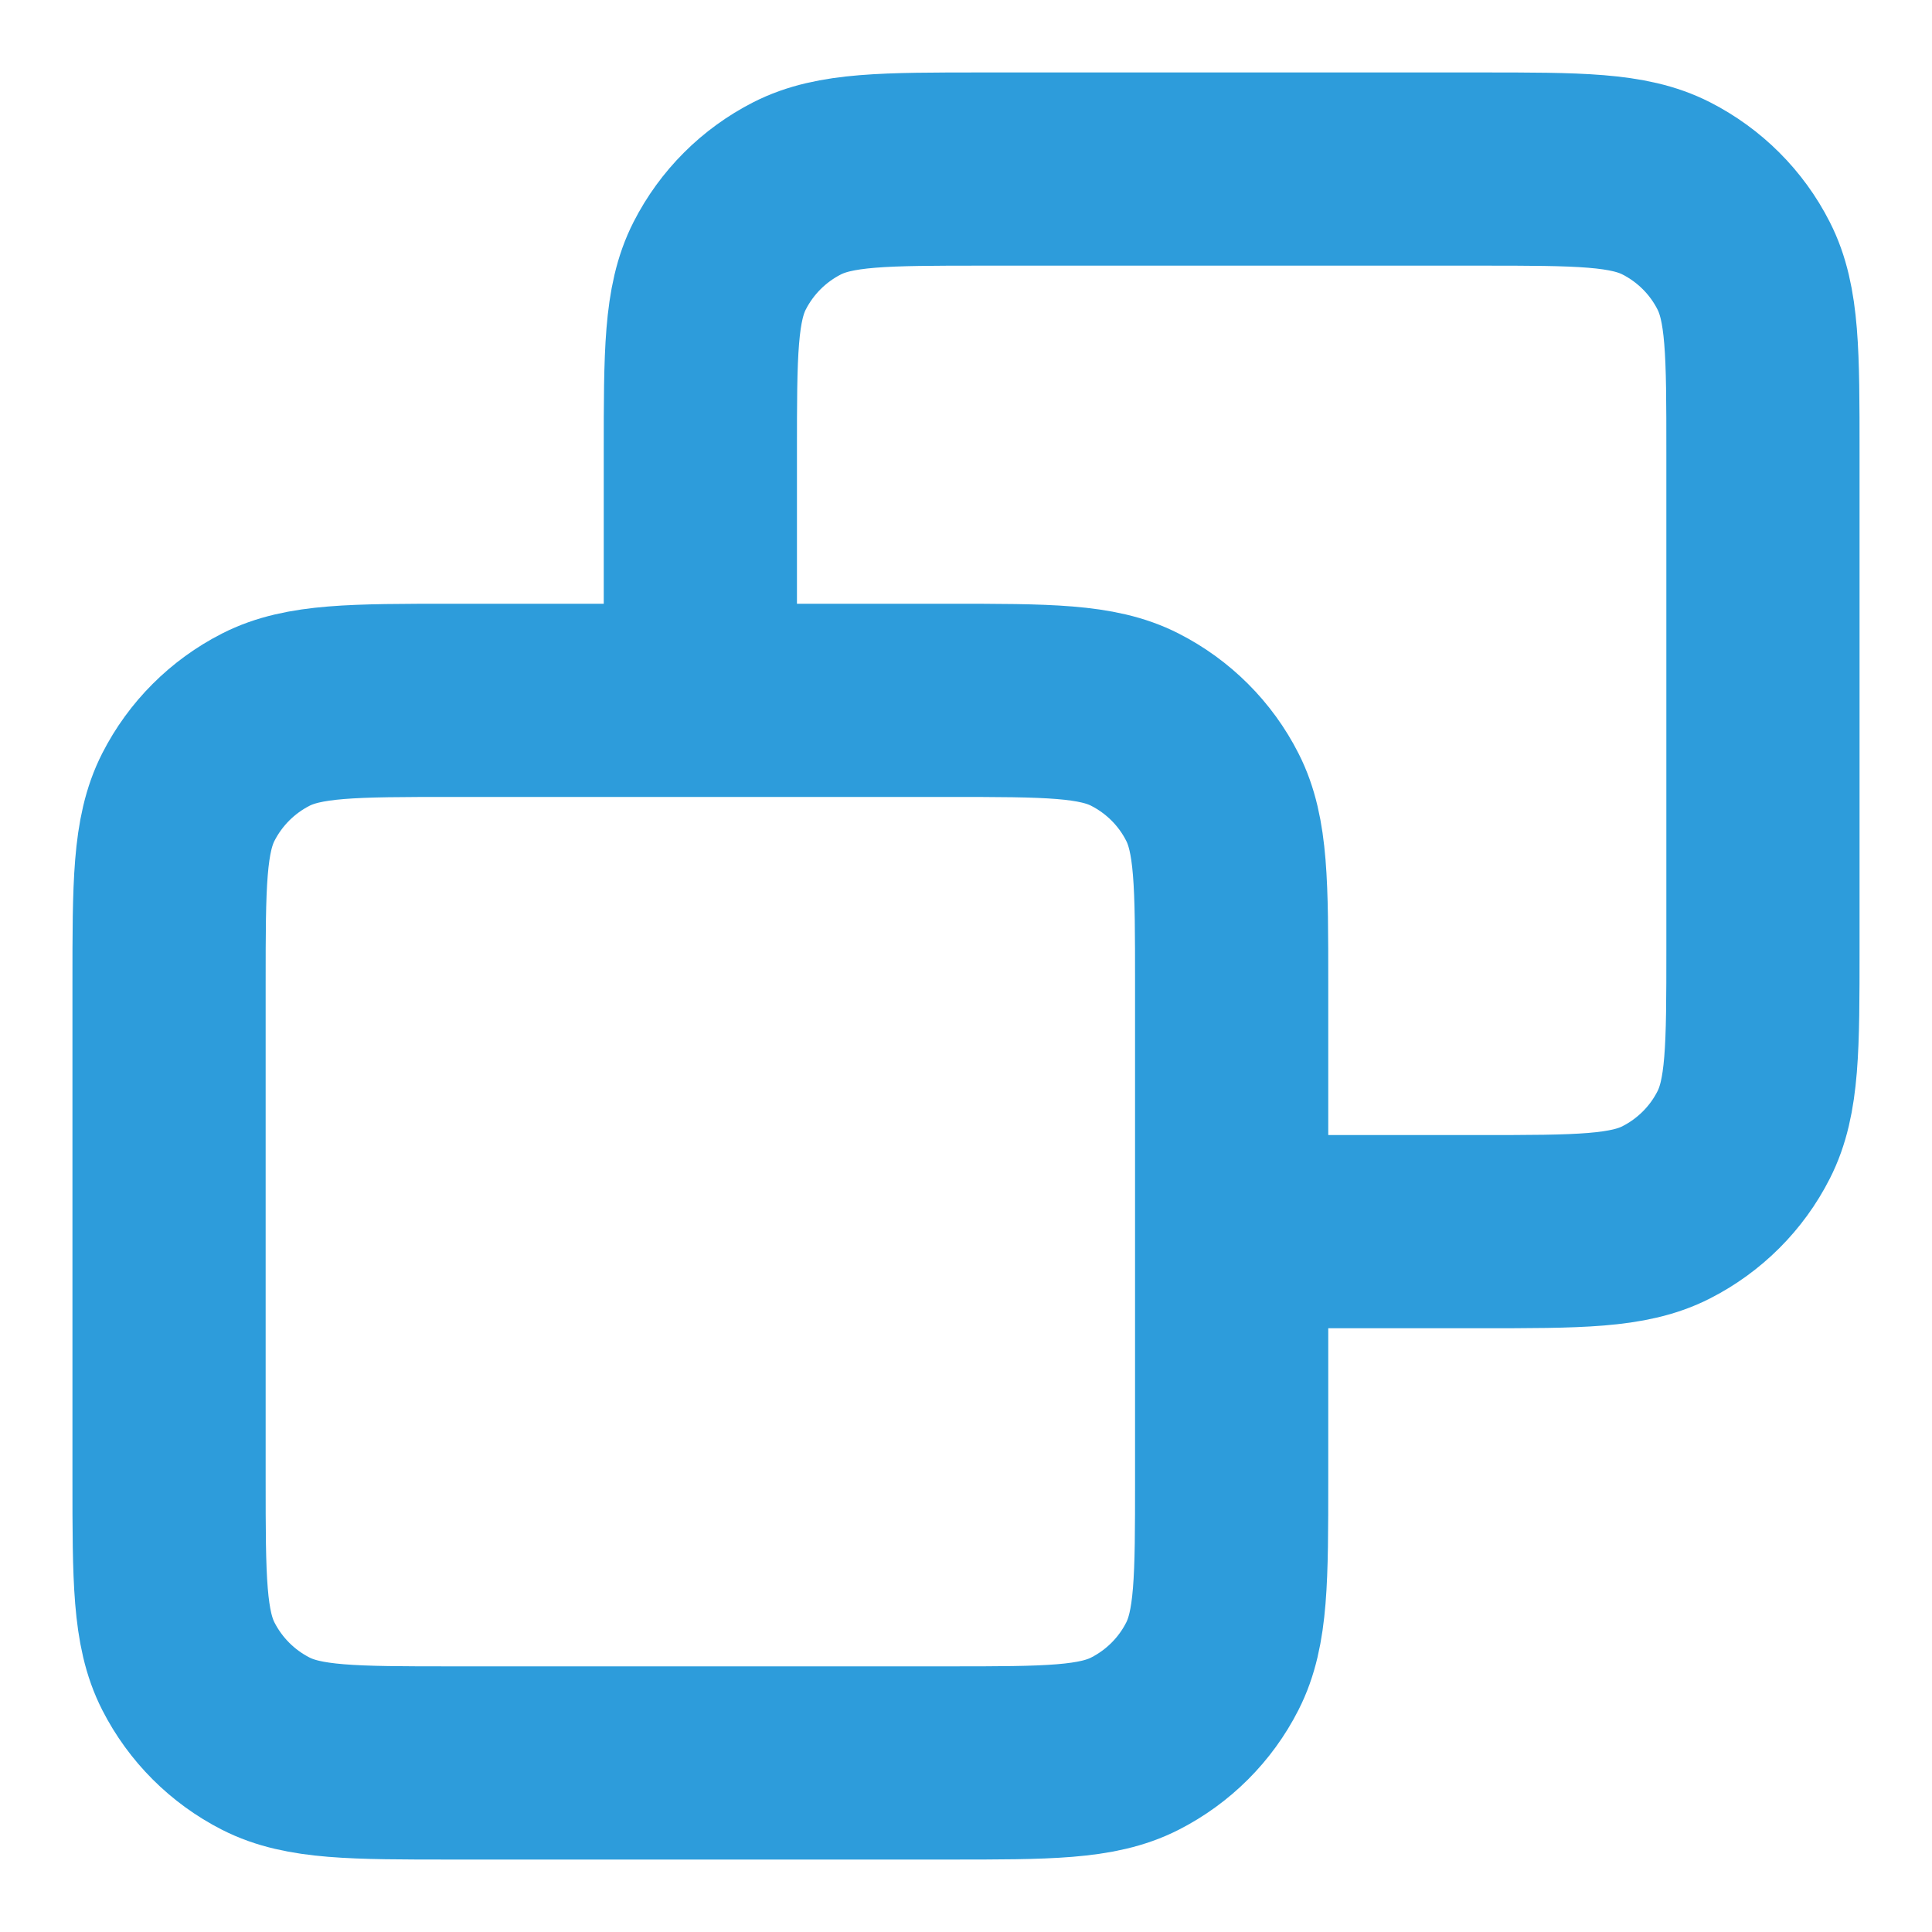 <svg width="20" height="20" viewBox="0 0 20 20" fill="none" xmlns="http://www.w3.org/2000/svg">
<path d="M12.75 12.75H15.317C16.343 12.75 16.857 12.75 17.249 12.55C17.594 12.374 17.875 12.094 18.05 11.749C18.25 11.357 18.25 10.844 18.25 9.817V4.683C18.25 3.657 18.25 3.143 18.05 2.751C17.875 2.406 17.594 2.126 17.249 1.95C16.857 1.75 16.344 1.75 15.317 1.75H10.184C9.157 1.75 8.643 1.75 8.251 1.95C7.906 2.126 7.626 2.406 7.45 2.751C7.25 3.143 7.25 3.657 7.25 4.683V7.25M1.75 15.317V10.183C1.75 9.157 1.75 8.643 1.95 8.251C2.126 7.906 2.406 7.626 2.751 7.45C3.143 7.25 3.657 7.25 4.684 7.25H9.817C10.844 7.25 11.357 7.25 11.749 7.45C12.094 7.626 12.375 7.906 12.55 8.251C12.75 8.643 12.75 9.157 12.75 10.183V15.317C12.75 16.343 12.75 16.857 12.55 17.249C12.375 17.594 12.094 17.874 11.749 18.05C11.357 18.25 10.844 18.25 9.817 18.25H4.684C3.657 18.25 3.143 18.25 2.751 18.05C2.406 17.874 2.126 17.594 1.95 17.249C1.75 16.857 1.75 16.343 1.75 15.317Z" stroke="#2D9CDB" stroke-width="2" stroke-linecap="round" stroke-linejoin="round"/>
</svg>
